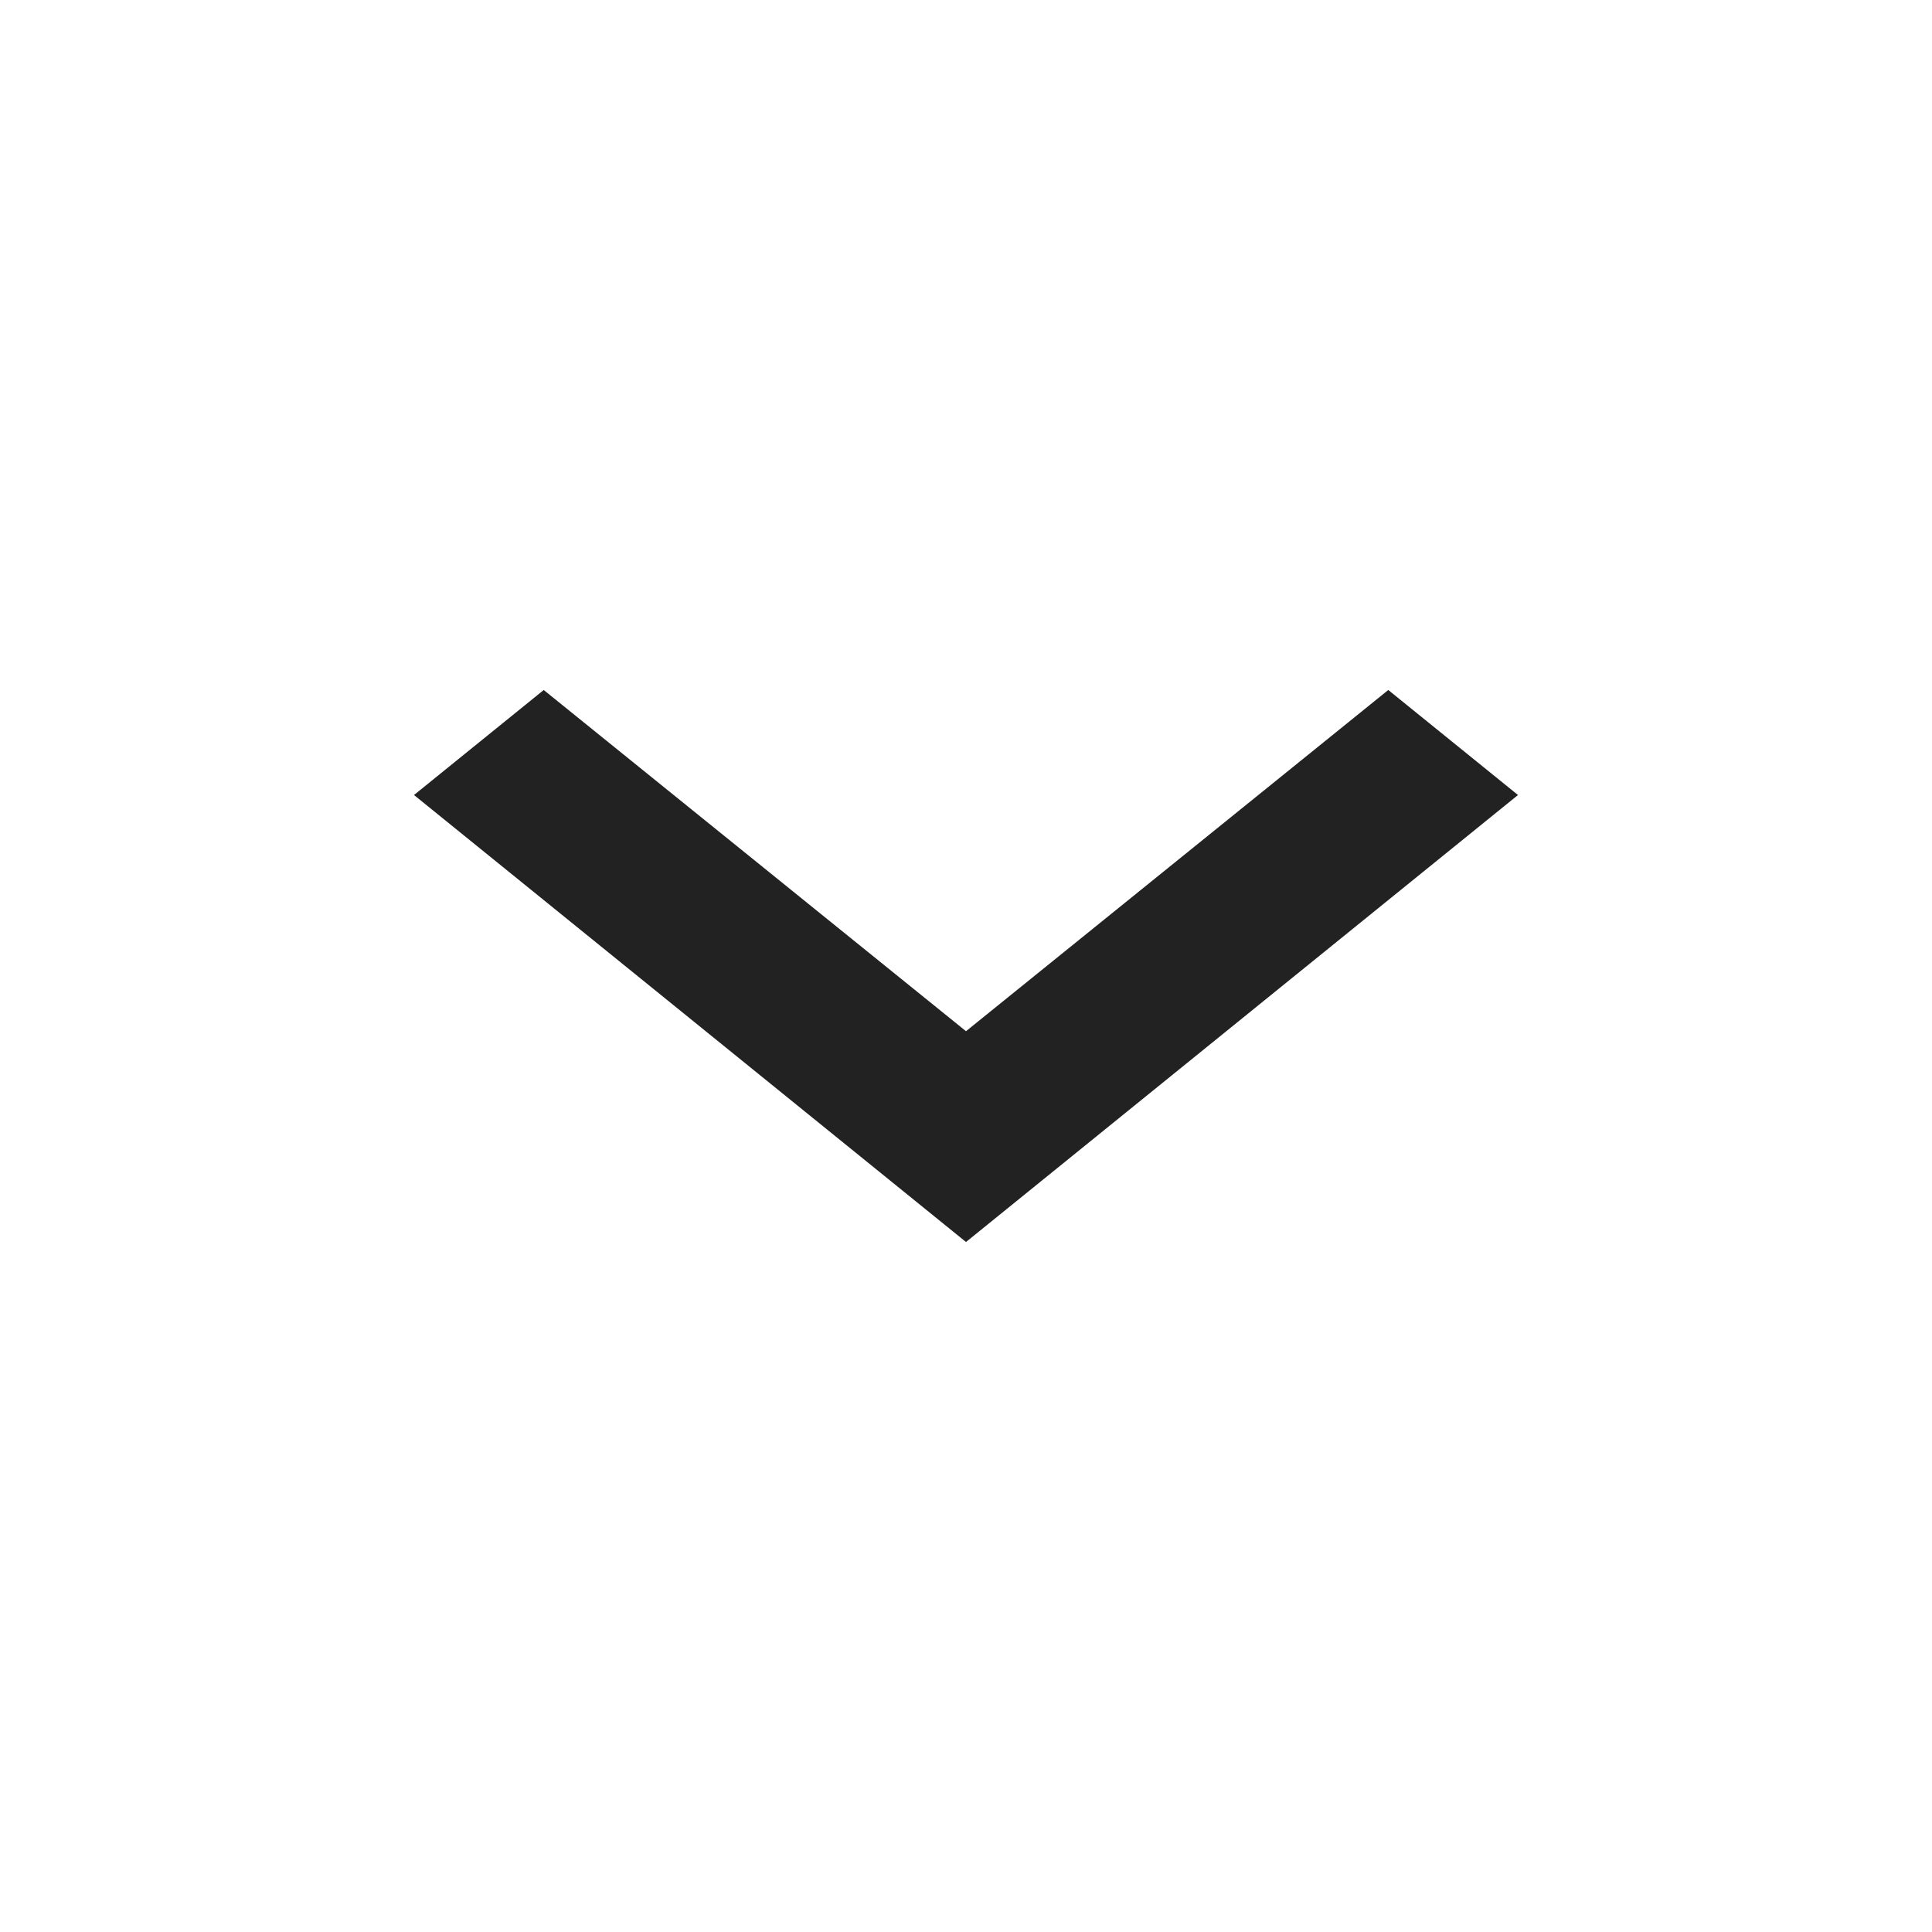 <svg width="28" height="28" viewBox="0 0 28 28" fill="none" xmlns="http://www.w3.org/2000/svg">
<rect x="0" y="0" width="28" height="28" fill="#808080" stroke="none"/>
<g id="Group 326">
<path id="Rectangle 1817" d="M28 0L28 28L6.8343e-07 28L1.90735e-06 -1.22392e-06L28 0Z" fill="white"/>
<path id="Vector" d="M7.88 10L14 14.945L20.12 10L22 11.522L14 18L6 11.522L7.88 10Z" fill="#222222"/>
</g>
</svg>
